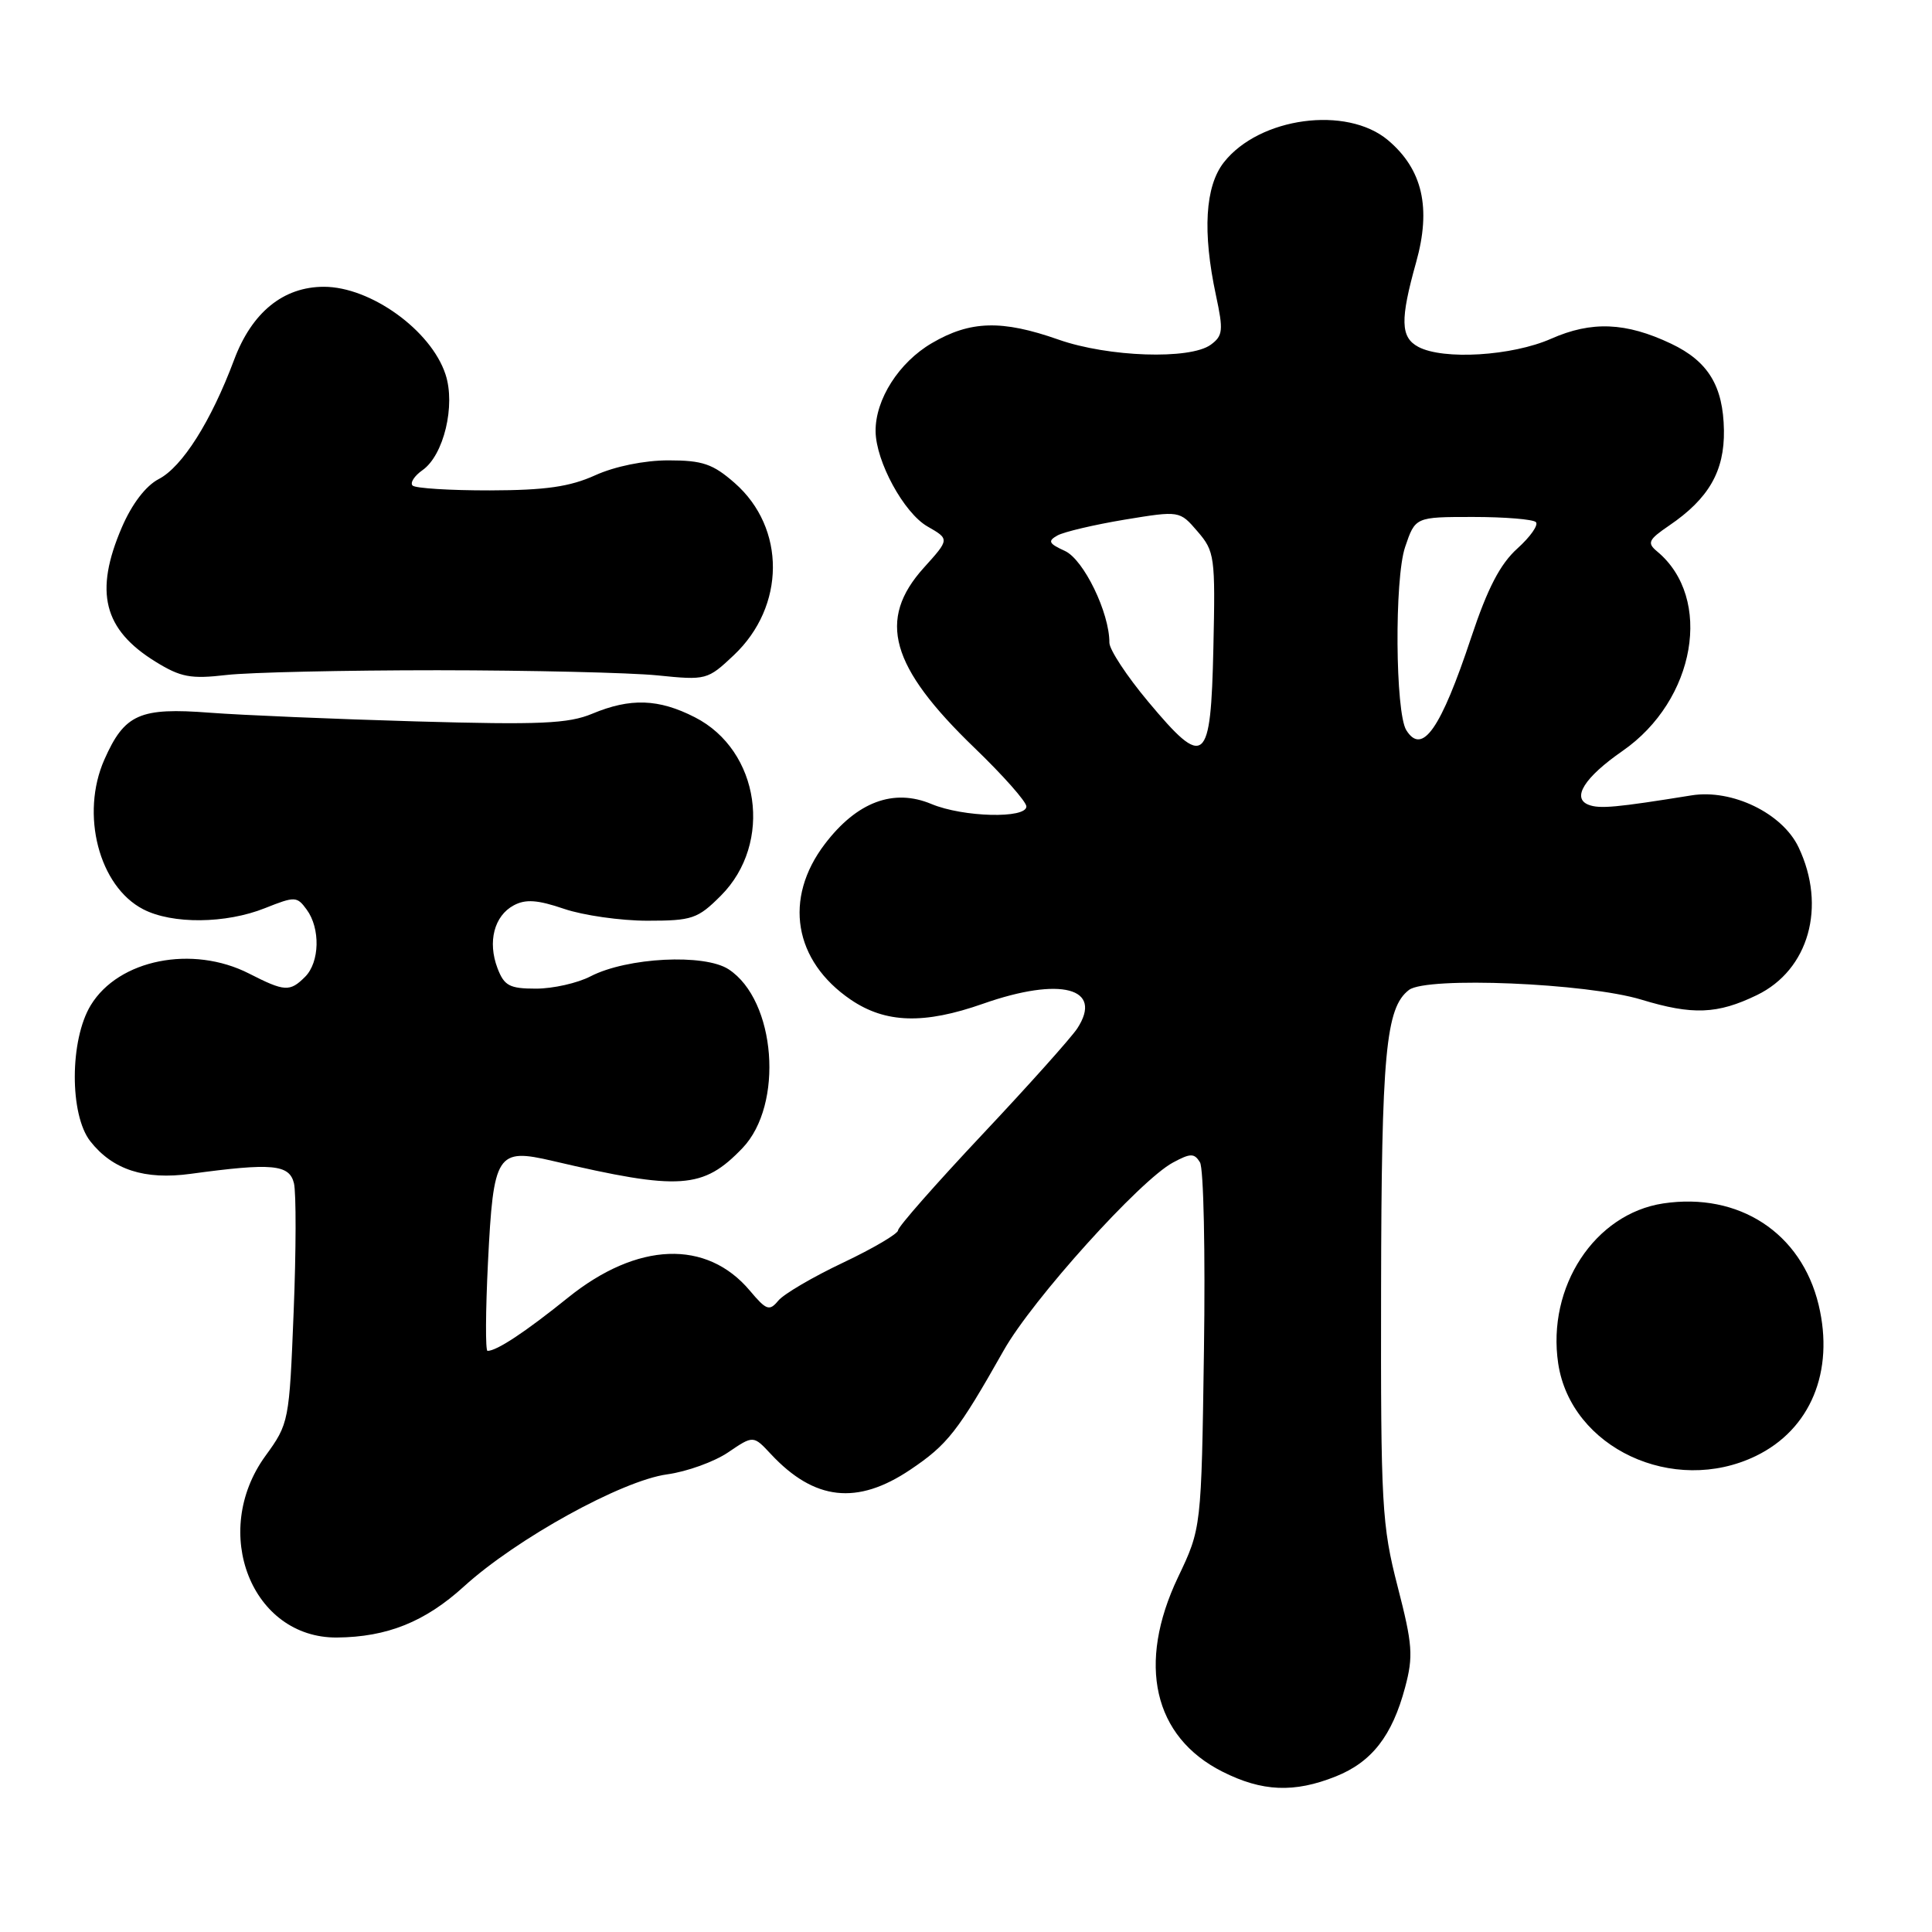<?xml version="1.0" encoding="UTF-8" standalone="no"?>
<!DOCTYPE svg PUBLIC "-//W3C//DTD SVG 1.1//EN" "http://www.w3.org/Graphics/SVG/1.1/DTD/svg11.dtd" >
<svg xmlns="http://www.w3.org/2000/svg" xmlns:xlink="http://www.w3.org/1999/xlink" version="1.1" viewBox="0 0 256 256">
 <g >
 <path fill="currentColor"
d=" M 176.99 235.39 C 181.77 233.48 184.47 230.01 186.18 223.60 C 187.29 219.45 187.18 217.92 185.19 210.21 C 183.10 202.09 182.95 199.45 183.00 171.00 C 183.05 139.53 183.61 133.53 186.70 131.17 C 189.05 129.38 210.27 130.26 217.50 132.46 C 224.27 134.52 227.57 134.39 232.79 131.86 C 239.68 128.53 242.05 120.12 238.32 112.27 C 236.18 107.76 229.52 104.53 224.14 105.39 C 214.15 107.00 211.97 107.20 210.50 106.64 C 208.21 105.76 209.95 103.00 215.00 99.50 C 224.69 92.78 227.03 79.25 219.58 73.07 C 218.22 71.94 218.41 71.52 221.17 69.64 C 226.42 66.07 228.51 62.43 228.43 57.02 C 228.34 51.15 226.34 47.87 221.43 45.54 C 215.45 42.70 210.89 42.51 205.52 44.89 C 200.35 47.17 191.24 47.73 187.93 45.96 C 185.57 44.70 185.51 42.38 187.64 34.77 C 189.67 27.54 188.50 22.44 183.91 18.57 C 178.43 13.97 166.87 15.53 162.17 21.51 C 159.68 24.68 159.32 30.73 161.12 39.13 C 162.12 43.79 162.05 44.49 160.43 45.68 C 157.68 47.68 146.86 47.32 140.26 45.00 C 132.75 42.36 128.57 42.48 123.47 45.47 C 119.11 48.02 115.98 52.93 116.02 57.15 C 116.06 61.15 119.77 67.96 122.88 69.75 C 125.83 71.44 125.83 71.44 122.42 75.22 C 116.20 82.11 117.95 88.33 129.14 99.11 C 132.91 102.74 136.00 106.23 136.00 106.86 C 136.00 108.50 127.63 108.29 123.43 106.54 C 118.40 104.43 113.55 106.25 109.30 111.83 C 103.79 119.06 105.17 127.32 112.74 132.47 C 117.34 135.59 122.44 135.75 130.26 133.00 C 140.53 129.39 146.26 130.89 142.74 136.28 C 141.92 137.52 136.25 143.86 130.13 150.36 C 124.01 156.87 119.00 162.56 119.00 163.02 C 119.00 163.47 115.73 165.40 111.73 167.30 C 107.73 169.19 103.86 171.46 103.13 172.34 C 101.95 173.76 101.56 173.63 99.37 171.03 C 93.63 164.20 84.44 164.55 75.27 171.94 C 69.61 176.50 65.83 179.00 64.60 179.00 C 64.31 179.00 64.34 173.71 64.66 167.25 C 65.38 152.80 65.83 152.10 73.24 153.83 C 90.11 157.78 93.16 157.57 98.38 152.13 C 103.89 146.38 102.82 132.55 96.55 128.44 C 93.34 126.34 83.11 126.86 78.25 129.37 C 76.52 130.27 73.27 131.00 71.02 131.00 C 67.51 131.00 66.81 130.62 65.92 128.29 C 64.59 124.79 65.48 121.35 68.08 119.96 C 69.64 119.12 71.24 119.23 74.75 120.43 C 77.28 121.29 82.25 122.00 85.78 122.00 C 91.71 122.00 92.45 121.75 95.51 118.69 C 102.48 111.72 100.69 99.43 92.07 95.04 C 87.28 92.59 83.53 92.46 78.48 94.57 C 75.32 95.89 71.57 96.06 55.11 95.59 C 44.32 95.28 32.05 94.76 27.83 94.44 C 18.51 93.72 16.50 94.61 13.83 100.65 C 10.63 107.88 13.11 117.45 18.97 120.48 C 22.82 122.48 29.93 122.41 35.12 120.33 C 39.09 118.75 39.35 118.76 40.64 120.53 C 42.47 123.02 42.36 127.50 40.43 129.43 C 38.41 131.45 37.72 131.41 33.00 129.00 C 25.50 125.18 15.72 127.13 12.03 133.19 C 9.23 137.77 9.20 147.71 11.97 151.23 C 14.93 155.00 19.16 156.37 25.26 155.54 C 36.06 154.07 38.34 154.28 38.95 156.79 C 39.25 158.04 39.24 165.71 38.91 173.82 C 38.33 188.38 38.29 188.62 35.16 192.93 C 27.83 203.05 33.37 217.07 44.65 216.98 C 51.30 216.92 56.33 214.90 61.48 210.21 C 68.43 203.89 82.40 196.18 88.40 195.36 C 91.02 195.00 94.65 193.69 96.49 192.44 C 99.82 190.18 99.82 190.18 102.16 192.69 C 107.91 198.84 113.58 199.47 120.61 194.75 C 125.56 191.42 126.91 189.70 133.00 178.93 C 136.78 172.22 151.07 156.37 155.43 154.04 C 157.75 152.79 158.25 152.79 159.00 154.01 C 159.49 154.79 159.72 166.01 159.53 178.96 C 159.19 202.50 159.19 202.50 156.09 209.00 C 150.63 220.48 152.83 230.14 161.97 234.75 C 167.24 237.41 171.48 237.59 176.99 235.39 Z  M 232.65 192.93 C 239.90 189.42 243.09 181.73 240.98 172.91 C 238.69 163.36 230.42 157.96 220.39 159.46 C 211.31 160.83 204.95 170.51 206.47 180.67 C 208.15 191.85 221.73 198.21 232.65 192.93 Z  M 58.00 88.81 C 70.38 88.82 83.47 89.13 87.10 89.49 C 93.58 90.15 93.75 90.10 97.23 86.82 C 104.09 80.35 104.15 69.97 97.35 64.00 C 94.46 61.47 93.10 61.00 88.57 61.00 C 85.37 61.00 81.46 61.80 78.86 62.98 C 75.50 64.50 72.29 64.96 64.92 64.98 C 59.65 64.99 55.04 64.70 54.67 64.34 C 54.31 63.98 54.90 63.06 55.98 62.30 C 58.80 60.33 60.39 53.71 59.03 49.60 C 57.11 43.76 49.10 38.00 42.92 38.00 C 37.54 38.00 33.37 41.39 31.02 47.68 C 27.97 55.83 24.15 61.87 21.03 63.48 C 19.32 64.37 17.48 66.77 16.14 69.89 C 12.46 78.45 13.71 83.42 20.61 87.68 C 23.95 89.74 25.27 89.99 30.00 89.44 C 33.02 89.09 45.62 88.81 58.00 88.81 Z  M 152.13 92.96 C 149.31 89.59 147.00 86.08 147.00 85.16 C 147.02 81.20 143.59 74.13 141.10 73.00 C 138.95 72.02 138.80 71.69 140.12 70.95 C 140.99 70.47 144.99 69.53 149.00 68.86 C 156.31 67.66 156.31 67.66 158.68 70.42 C 160.95 73.05 161.05 73.75 160.78 85.83 C 160.44 101.33 159.66 101.97 152.13 92.96 Z  M 186.34 96.75 C 184.88 94.40 184.76 76.72 186.18 72.50 C 187.53 68.50 187.53 68.50 195.18 68.50 C 199.39 68.50 203.14 68.81 203.51 69.18 C 203.89 69.55 202.78 71.13 201.06 72.68 C 198.78 74.73 197.11 77.95 194.95 84.44 C 190.90 96.63 188.45 100.13 186.34 96.75 Z "/>
</g>
</svg>
